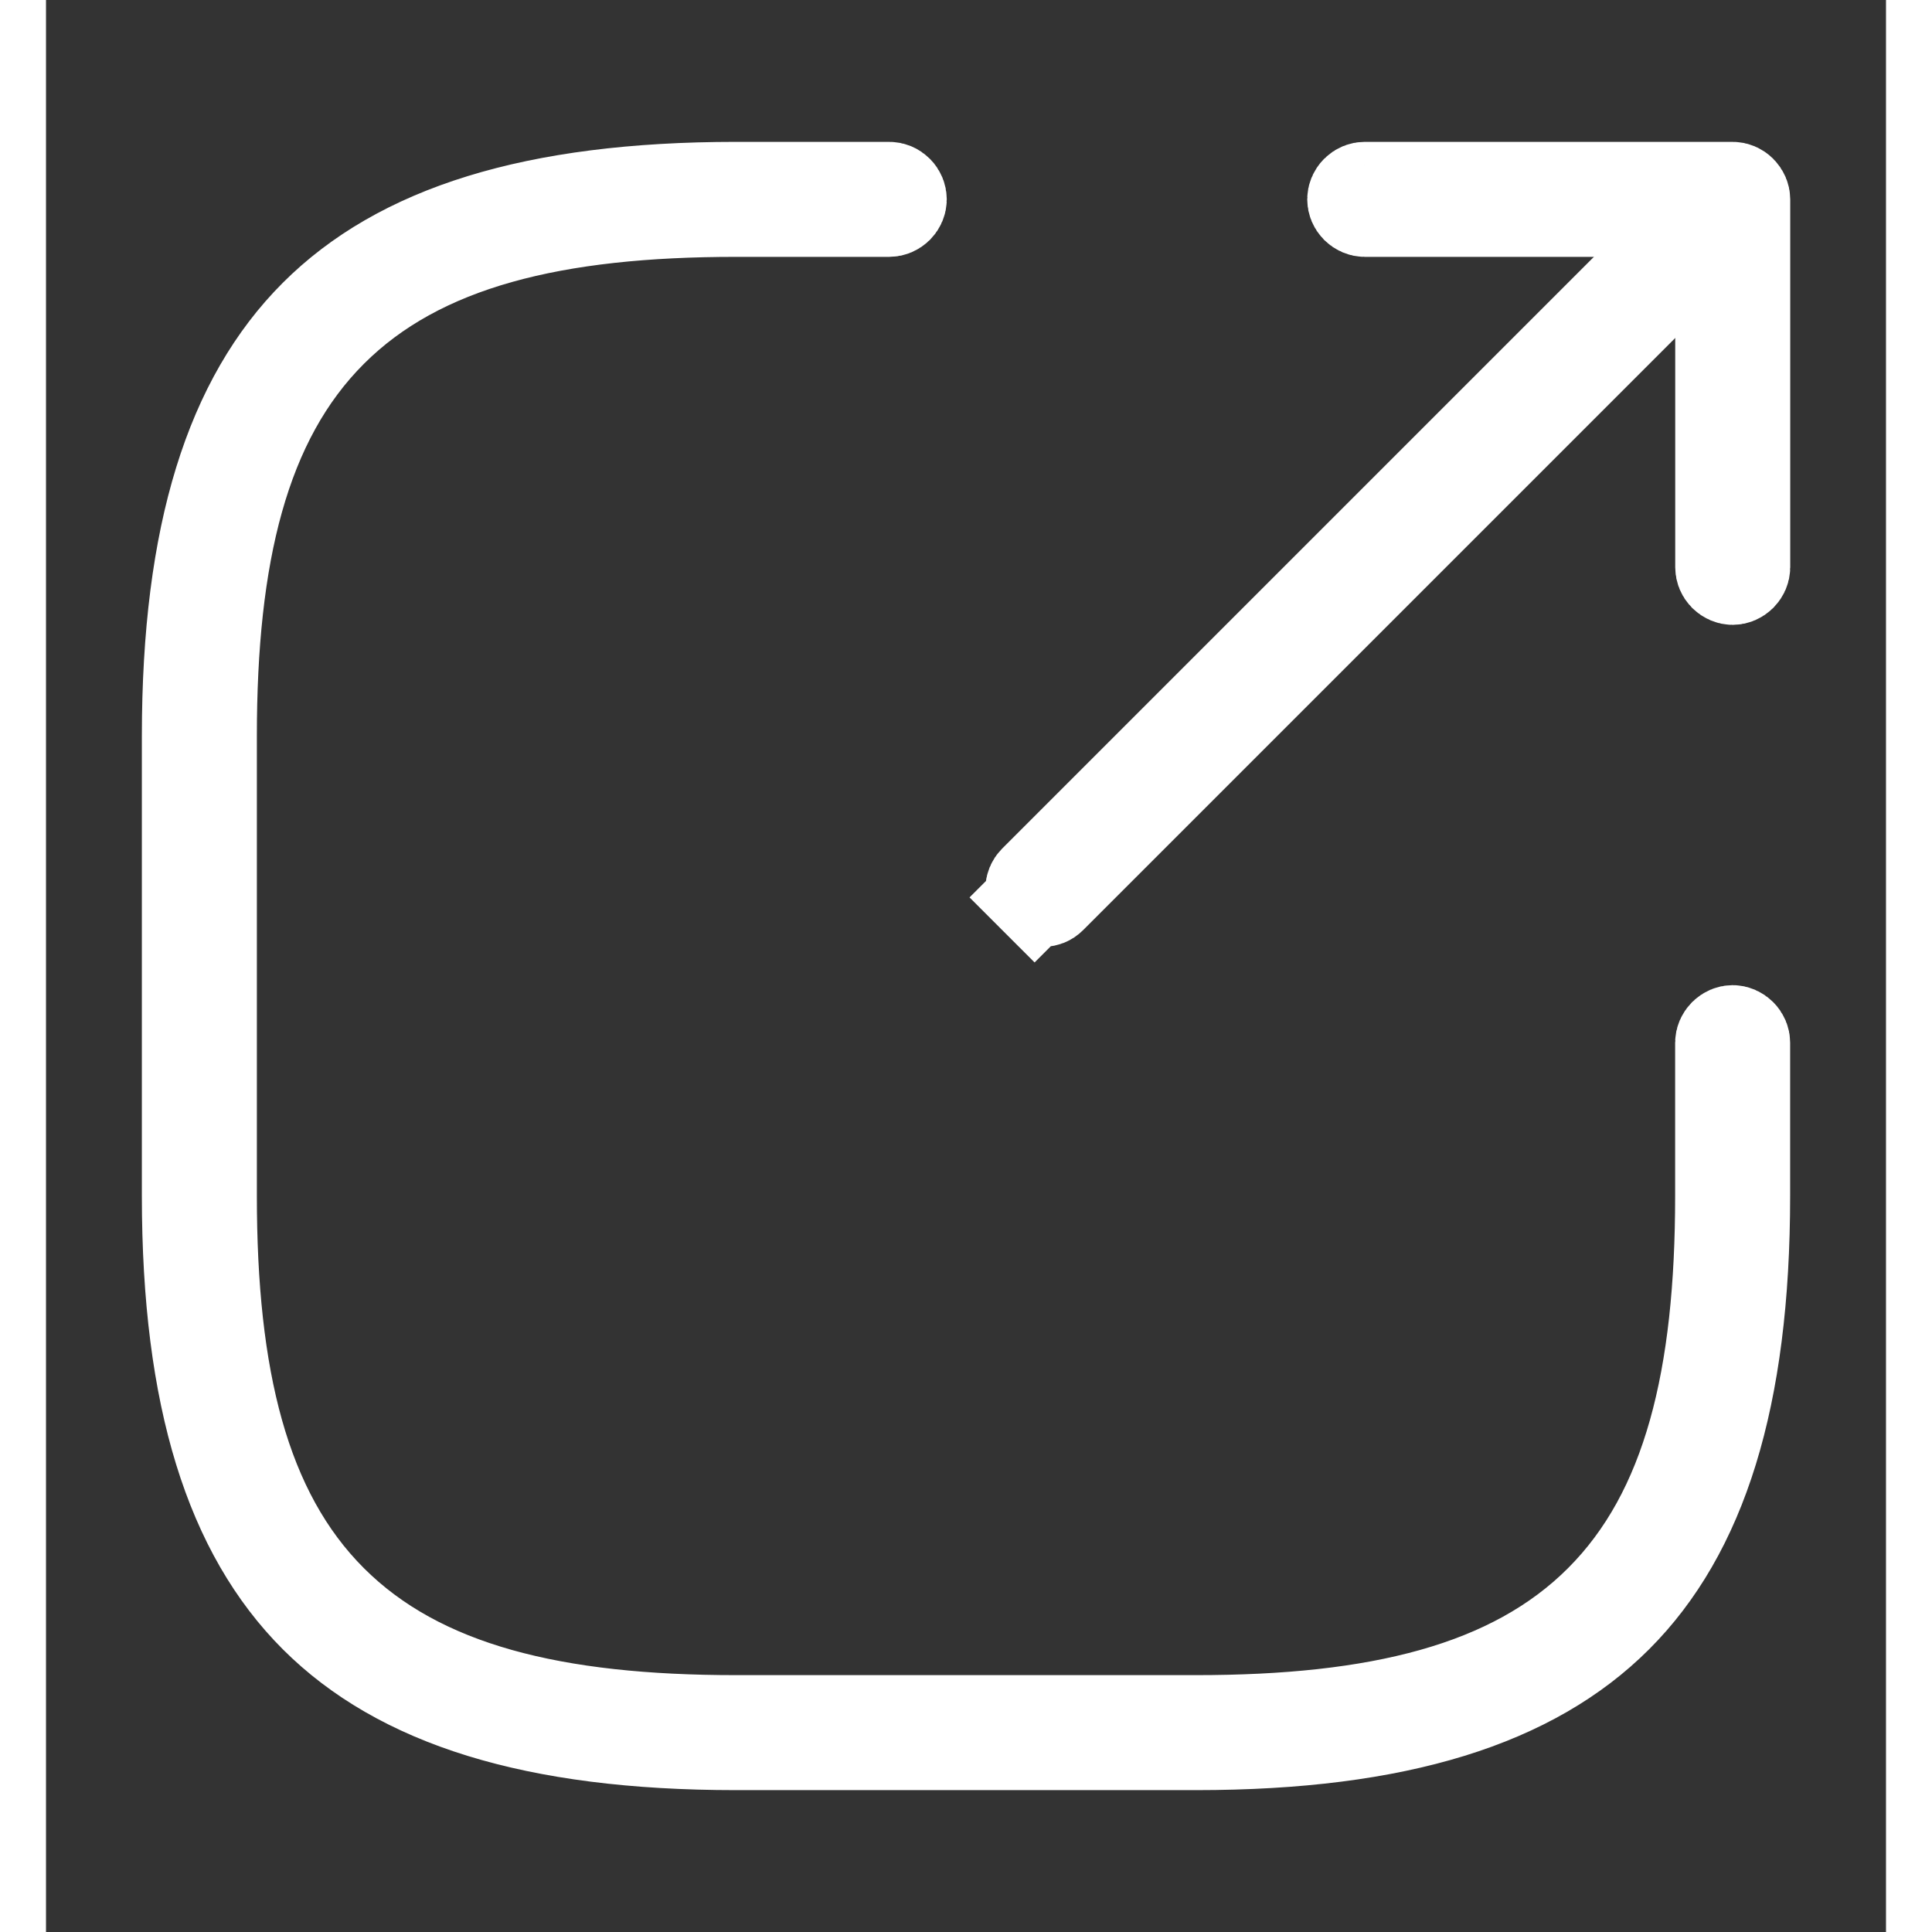 <svg
    width="30"
    height="30"
    viewBox="0 0 20 21"
    fill="none"
    xmlns="http://www.w3.org/2000/svg"
  >
    <rect x="0" y="0" width="20" height="21" fill="#333333" stroke="none"/>
    <path
      d="M10.833 9.792C10.816 9.792 10.8 9.788 10.787 9.783C10.774 9.778 10.76 9.769 10.745 9.755L10.392 10.108L10.745 9.755C10.724 9.733 10.71 9.703 10.71 9.667C10.71 9.631 10.724 9.6 10.745 9.579L17.579 2.745C17.6 2.724 17.631 2.71 17.667 2.71C17.703 2.71 17.733 2.724 17.755 2.745C17.776 2.767 17.79 2.798 17.79 2.833C17.79 2.869 17.776 2.9 17.755 2.921L10.921 9.755C10.907 9.769 10.893 9.778 10.88 9.783C10.867 9.788 10.851 9.792 10.833 9.792Z"
      fill="#ffffff"
      stroke="#ffffff"
    />
    <path
      d="M18.209 2.792V2.292H17.709H14.334C14.303 2.292 14.272 2.279 14.246 2.254C14.221 2.228 14.209 2.197 14.209 2.167C14.209 2.137 14.221 2.105 14.246 2.08C14.272 2.054 14.303 2.042 14.334 2.042H18.334C18.364 2.042 18.395 2.054 18.421 2.08C18.446 2.105 18.459 2.137 18.459 2.167V6.167C18.459 6.197 18.446 6.228 18.421 6.254C18.395 6.279 18.364 6.292 18.334 6.292C18.303 6.292 18.272 6.279 18.246 6.254C18.221 6.228 18.209 6.197 18.209 6.167V2.792Z"
      fill="#ffffff"
      stroke="#ffffff"
    />
    <path
      d="M12.5 18.958H7.5C5.295 18.958 3.84 18.485 2.927 17.573C2.015 16.66 1.542 15.205 1.542 13V8C1.542 5.795 2.015 4.34 2.927 3.428C3.84 2.515 5.295 2.042 7.5 2.042H9.166C9.197 2.042 9.228 2.054 9.254 2.08C9.279 2.105 9.291 2.137 9.291 2.167C9.291 2.197 9.279 2.228 9.254 2.254C9.228 2.279 9.197 2.292 9.166 2.292H7.5C5.544 2.292 4.069 2.634 3.101 3.602C2.134 4.569 1.792 6.044 1.792 8V13C1.792 14.956 2.134 16.431 3.101 17.398C4.069 18.366 5.544 18.708 7.5 18.708H12.5C14.456 18.708 15.931 18.366 16.898 17.398C17.865 16.431 18.208 14.956 18.208 13V11.333C18.208 11.303 18.221 11.272 18.246 11.246C18.272 11.221 18.303 11.208 18.333 11.208C18.363 11.208 18.395 11.221 18.42 11.246C18.446 11.272 18.458 11.303 18.458 11.333V13C18.458 15.205 17.985 16.66 17.072 17.573C16.16 18.485 14.705 18.958 12.5 18.958Z"
      fill="#ffffff"
      stroke="#ffffff"
    />
  </svg>